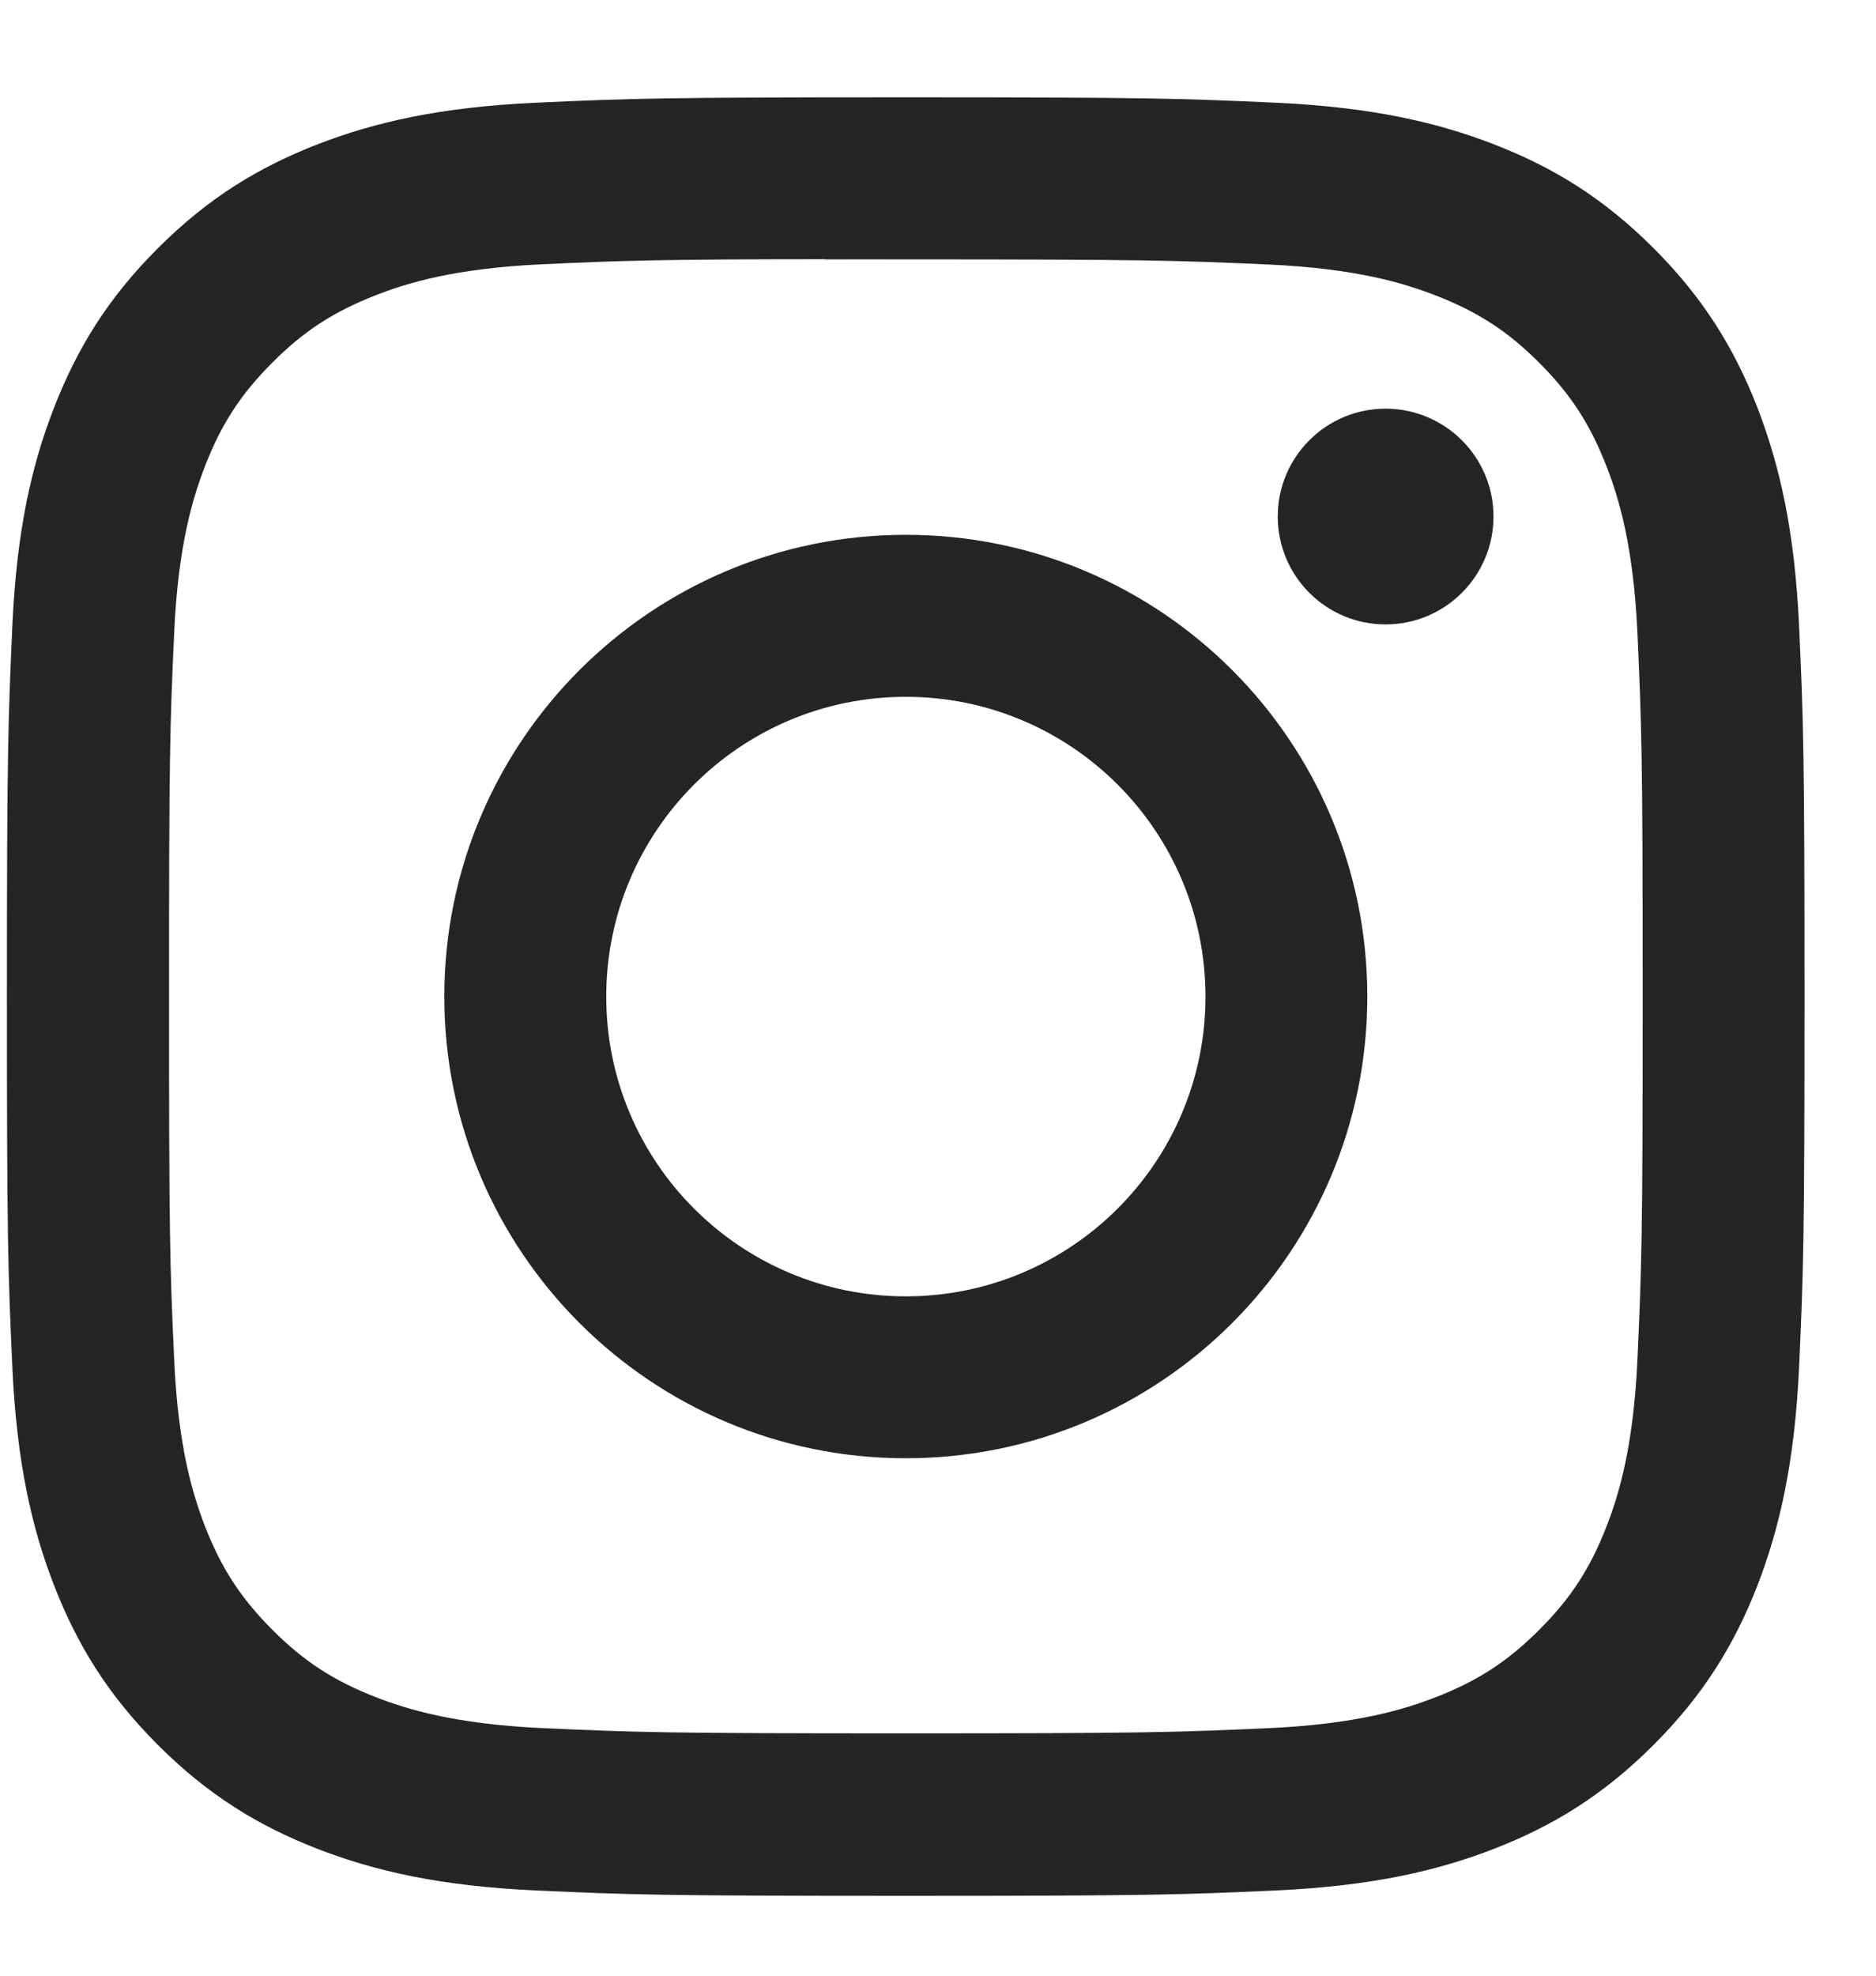 <svg width="19" height="20" viewBox="0 0 19 20" fill="none" xmlns="http://www.w3.org/2000/svg">
<path fill-rule="evenodd" clip-rule="evenodd" d="M9.174 0.985C6.702 0.985 6.392 0.996 5.421 1.04C4.452 1.085 3.79 1.238 3.211 1.463C2.613 1.696 2.105 2.007 1.599 2.513C1.092 3.019 0.781 3.527 0.548 4.125C0.322 4.704 0.169 5.366 0.125 6.335C0.082 7.306 0.07 7.616 0.07 10.088C0.07 12.561 0.081 12.87 0.125 13.841C0.17 14.81 0.323 15.472 0.548 16.05C0.781 16.649 1.092 17.157 1.598 17.663C2.104 18.169 2.612 18.481 3.21 18.714C3.789 18.939 4.451 19.092 5.42 19.137C6.391 19.181 6.701 19.192 9.173 19.192C11.646 19.192 11.955 19.181 12.926 19.137C13.895 19.092 14.557 18.939 15.136 18.714C15.735 18.481 16.242 18.169 16.748 17.663C17.254 17.157 17.565 16.649 17.799 16.051C18.022 15.472 18.176 14.81 18.221 13.841C18.265 12.87 18.276 12.561 18.276 10.088C18.276 7.616 18.265 7.306 18.221 6.335C18.176 5.366 18.022 4.704 17.799 4.126C17.565 3.527 17.254 3.019 16.748 2.513C16.242 2.007 15.735 1.696 15.136 1.463C14.556 1.238 13.894 1.085 12.925 1.04C11.954 0.996 11.645 0.985 9.171 0.985H9.174ZM8.358 2.626C8.6 2.625 8.87 2.626 9.174 2.626C11.605 2.626 11.893 2.635 12.853 2.678C13.74 2.719 14.222 2.867 14.543 2.992C14.968 3.157 15.271 3.354 15.589 3.672C15.908 3.991 16.105 4.295 16.27 4.719C16.395 5.04 16.543 5.522 16.584 6.409C16.627 7.369 16.637 7.657 16.637 10.086C16.637 12.516 16.627 12.804 16.584 13.764C16.543 14.651 16.395 15.133 16.27 15.454C16.105 15.878 15.908 16.181 15.589 16.499C15.27 16.818 14.968 17.015 14.543 17.18C14.222 17.305 13.74 17.453 12.853 17.494C11.893 17.537 11.605 17.547 9.174 17.547C6.743 17.547 6.455 17.537 5.496 17.494C4.608 17.453 4.127 17.305 3.805 17.18C3.381 17.015 3.077 16.818 2.759 16.499C2.44 16.18 2.243 15.878 2.077 15.453C1.953 15.132 1.804 14.65 1.764 13.763C1.72 12.803 1.712 12.515 1.712 10.084C1.712 7.653 1.72 7.366 1.764 6.407C1.804 5.519 1.953 5.038 2.077 4.717C2.242 4.292 2.44 3.988 2.759 3.67C3.077 3.351 3.381 3.154 3.805 2.989C4.126 2.863 4.608 2.716 5.496 2.675C6.336 2.637 6.661 2.625 8.358 2.624V2.626ZM14.033 4.137C13.43 4.137 12.941 4.626 12.941 5.229C12.941 5.832 13.43 6.321 14.033 6.321C14.636 6.321 15.126 5.832 15.126 5.229C15.126 4.626 14.636 4.137 14.033 4.137V4.137ZM9.174 5.414C6.593 5.414 4.5 7.507 4.5 10.088C4.5 12.67 6.593 14.762 9.174 14.762C11.756 14.762 13.848 12.67 13.848 10.088C13.848 7.507 11.756 5.414 9.174 5.414H9.174ZM9.174 7.054C10.85 7.054 12.209 8.413 12.209 10.089C12.209 11.764 10.85 13.123 9.174 13.123C7.498 13.123 6.14 11.764 6.14 10.089C6.14 8.413 7.498 7.054 9.174 7.054V7.054Z" fill="#232526"/>
</svg>
